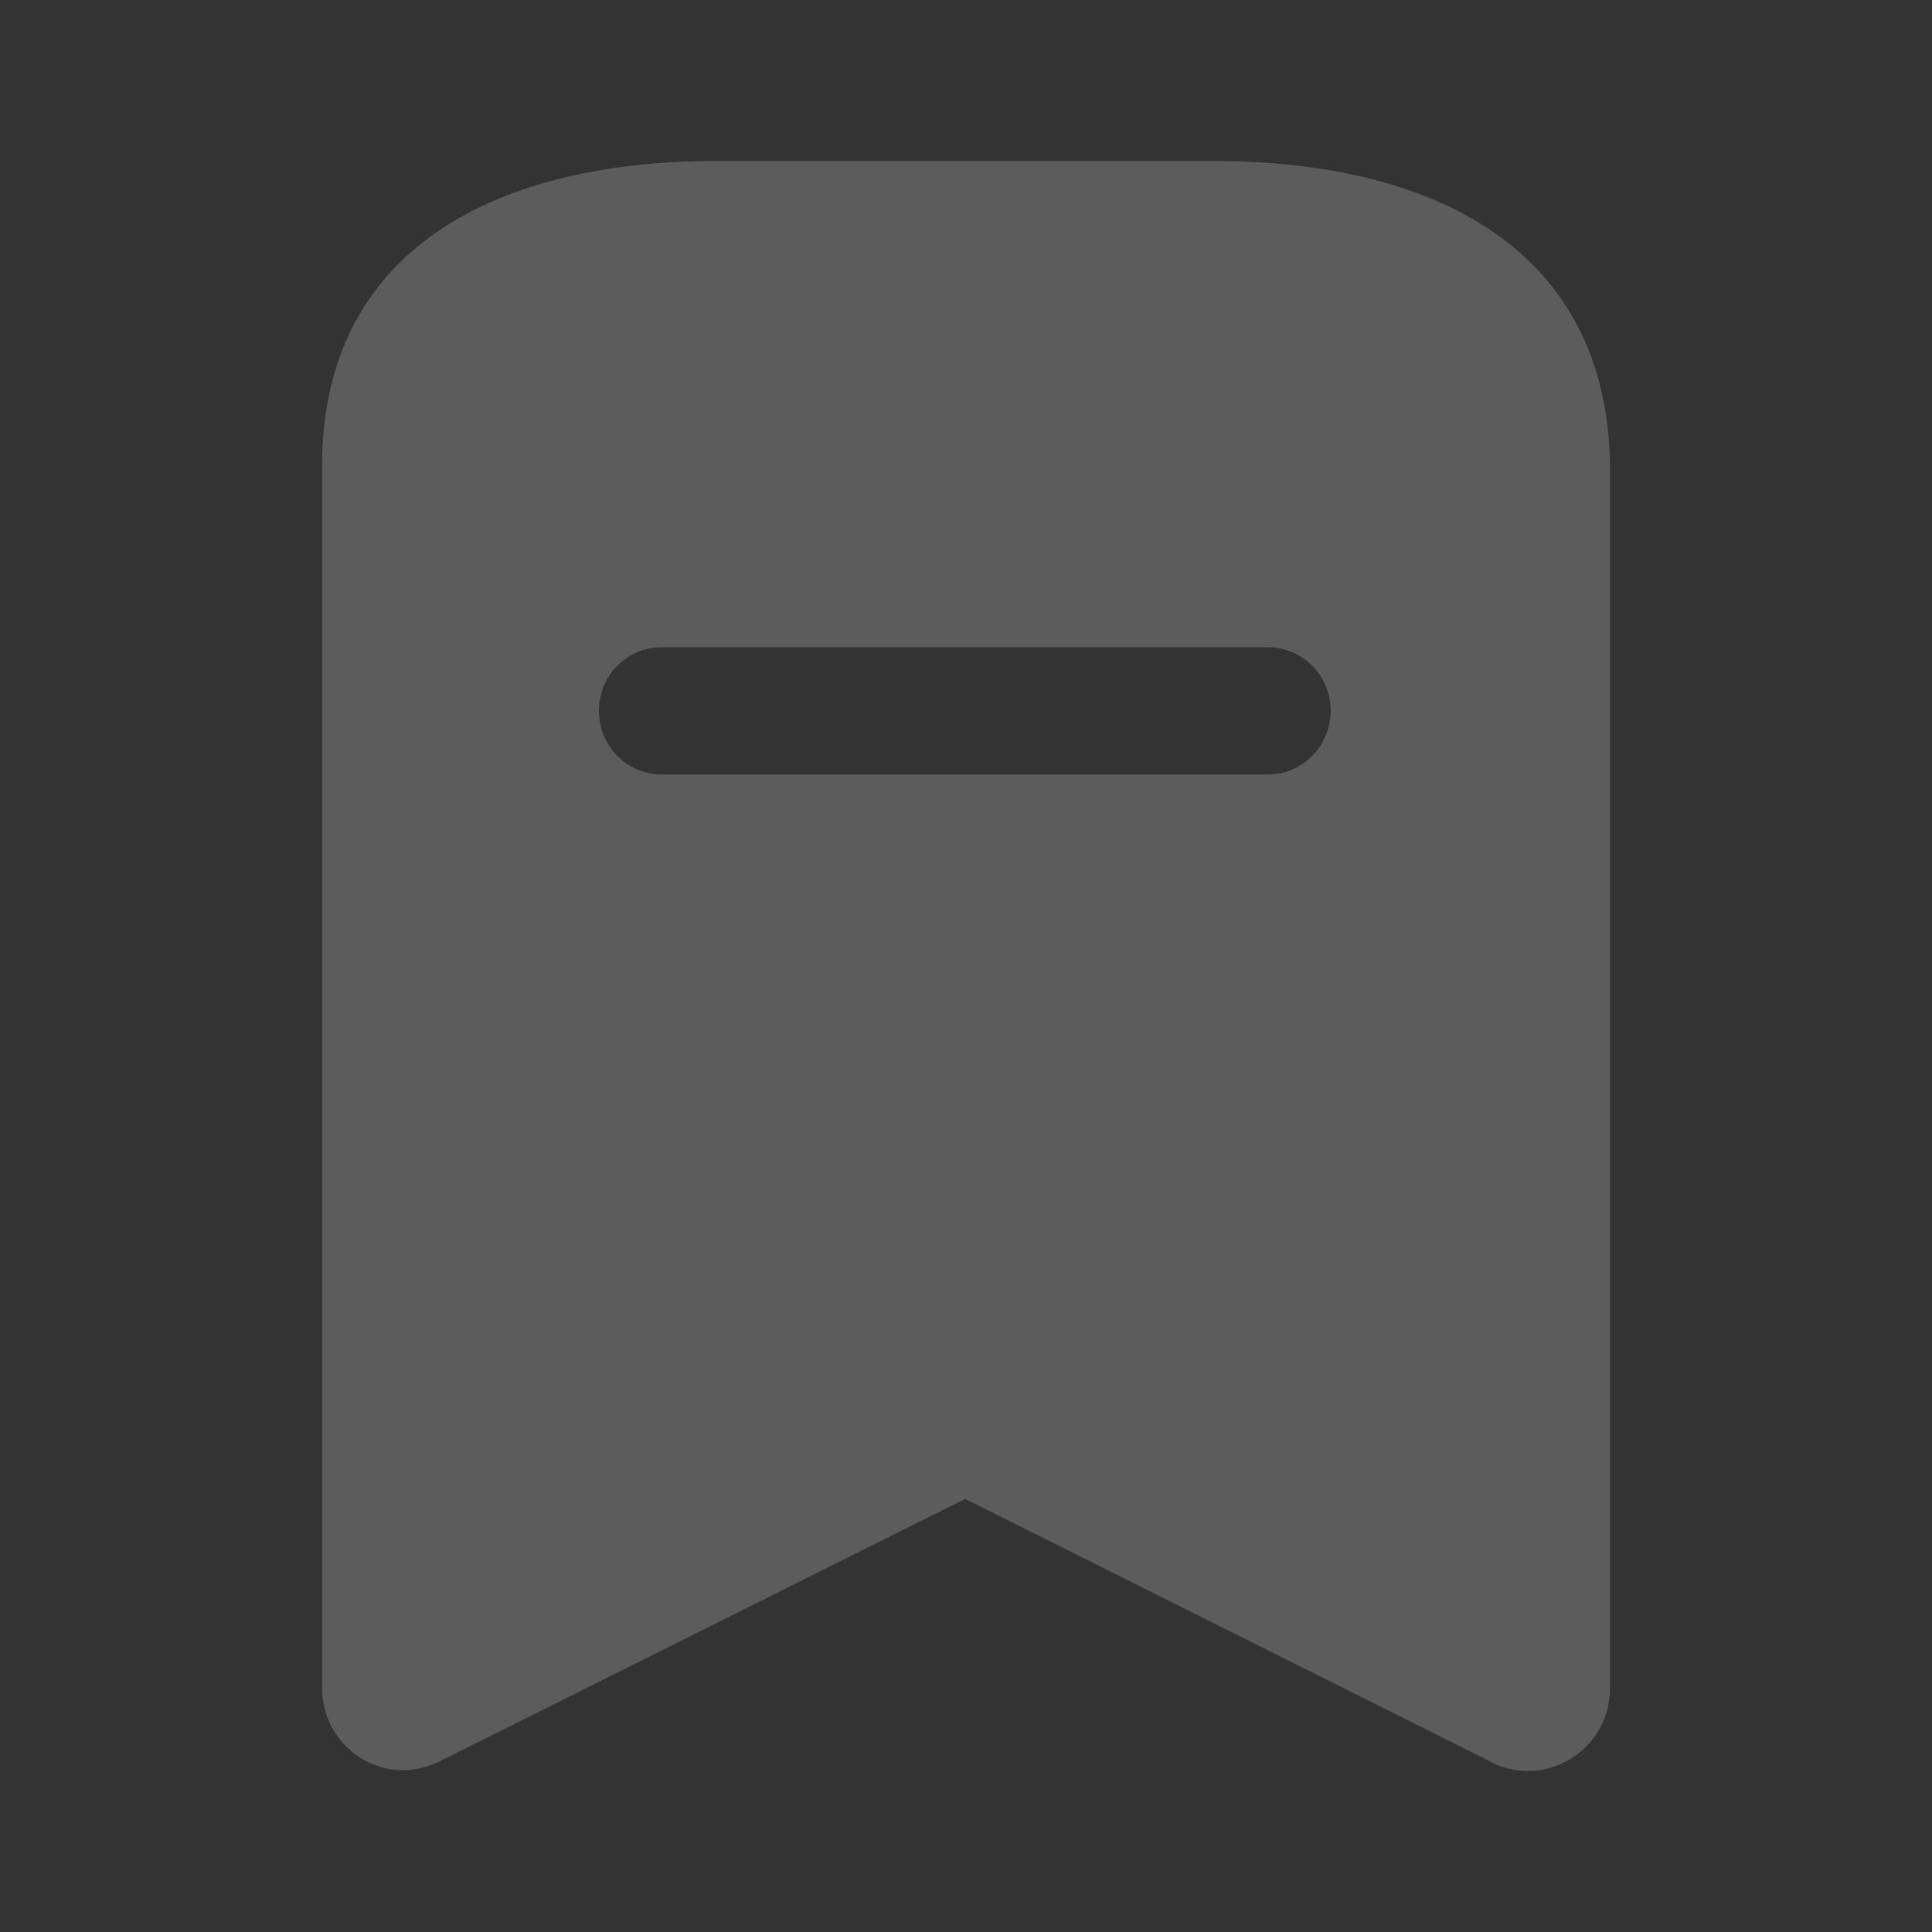 <svg width="19" height="19" viewBox="0 0 19 19" fill="none" xmlns="http://www.w3.org/2000/svg">
<rect x="0" y="0" width="19" height="19" fill="#333333" stroke="none"/>
<g opacity="0.2">
<path d="M11.93 1.583C14.076 1.583 15.809 2.43 15.833 4.584V16.601C15.833 16.736 15.802 16.87 15.738 16.989C15.635 17.179 15.461 17.322 15.248 17.385C15.042 17.448 14.812 17.417 14.622 17.306L9.492 14.741L4.354 17.306C4.236 17.368 4.101 17.409 3.966 17.409C3.523 17.409 3.167 17.044 3.167 16.601V4.584C3.167 2.43 4.908 1.583 7.046 1.583H11.93ZM12.469 6.365H6.507C6.167 6.365 5.89 6.642 5.89 6.99C5.89 7.338 6.167 7.616 6.507 7.616H12.469C12.809 7.616 13.086 7.338 13.086 6.99C13.086 6.642 12.809 6.365 12.469 6.365Z" fill="white"/>
</g>
</svg>
